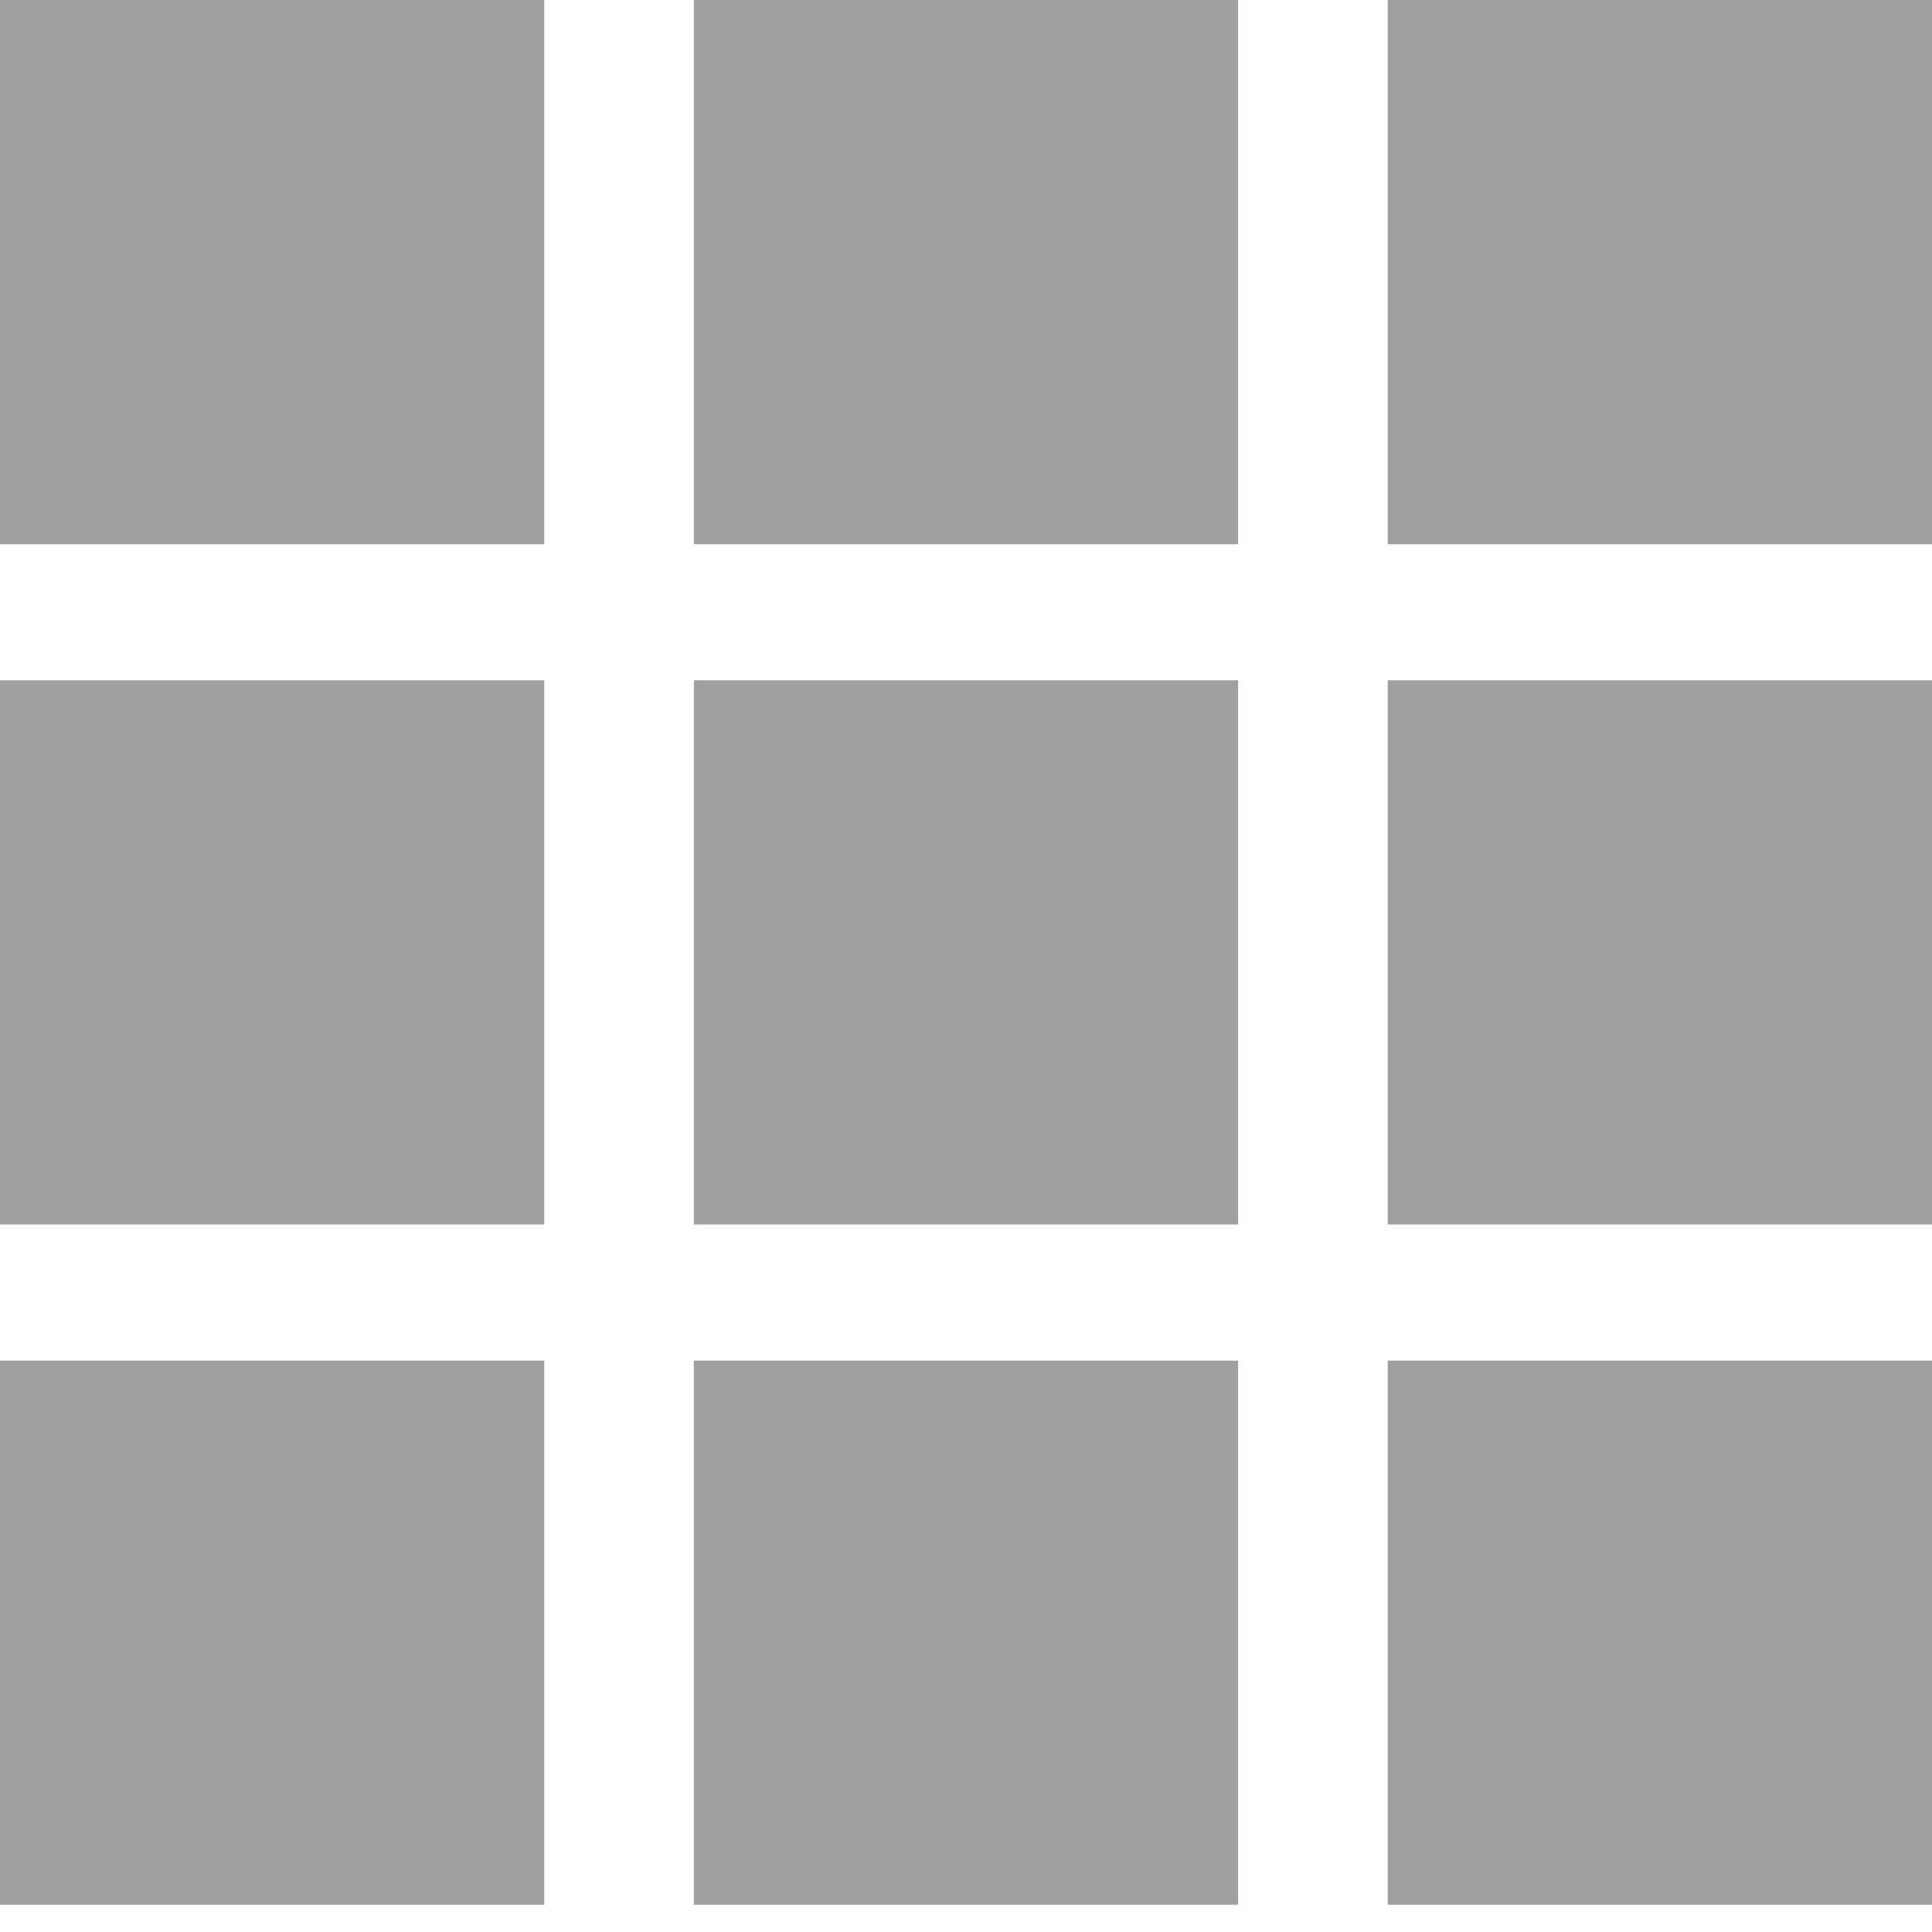 <svg width="20" height="20" viewBox="0 0 20 20" xmlns="http://www.w3.org/2000/svg"><title>Shape</title><path d="M0 12.676h5.634V7.042H0v5.634zm0 7.042h5.634v-5.633H0v5.633zM0 5.634h5.634V0H0v5.634zm7.183 7.042h5.634V7.042H7.183v5.634zm0 7.042h5.634v-5.633H7.183v5.633zm0-14.084h5.634V0H7.183v5.634zm7.183 7.042H20V7.042h-5.634v5.634zm0 7.042H20v-5.633h-5.634v5.633zm0-14.084H20V0h-5.634v5.634z" fill="#9F9F9F" fill-rule="evenodd"/></svg>